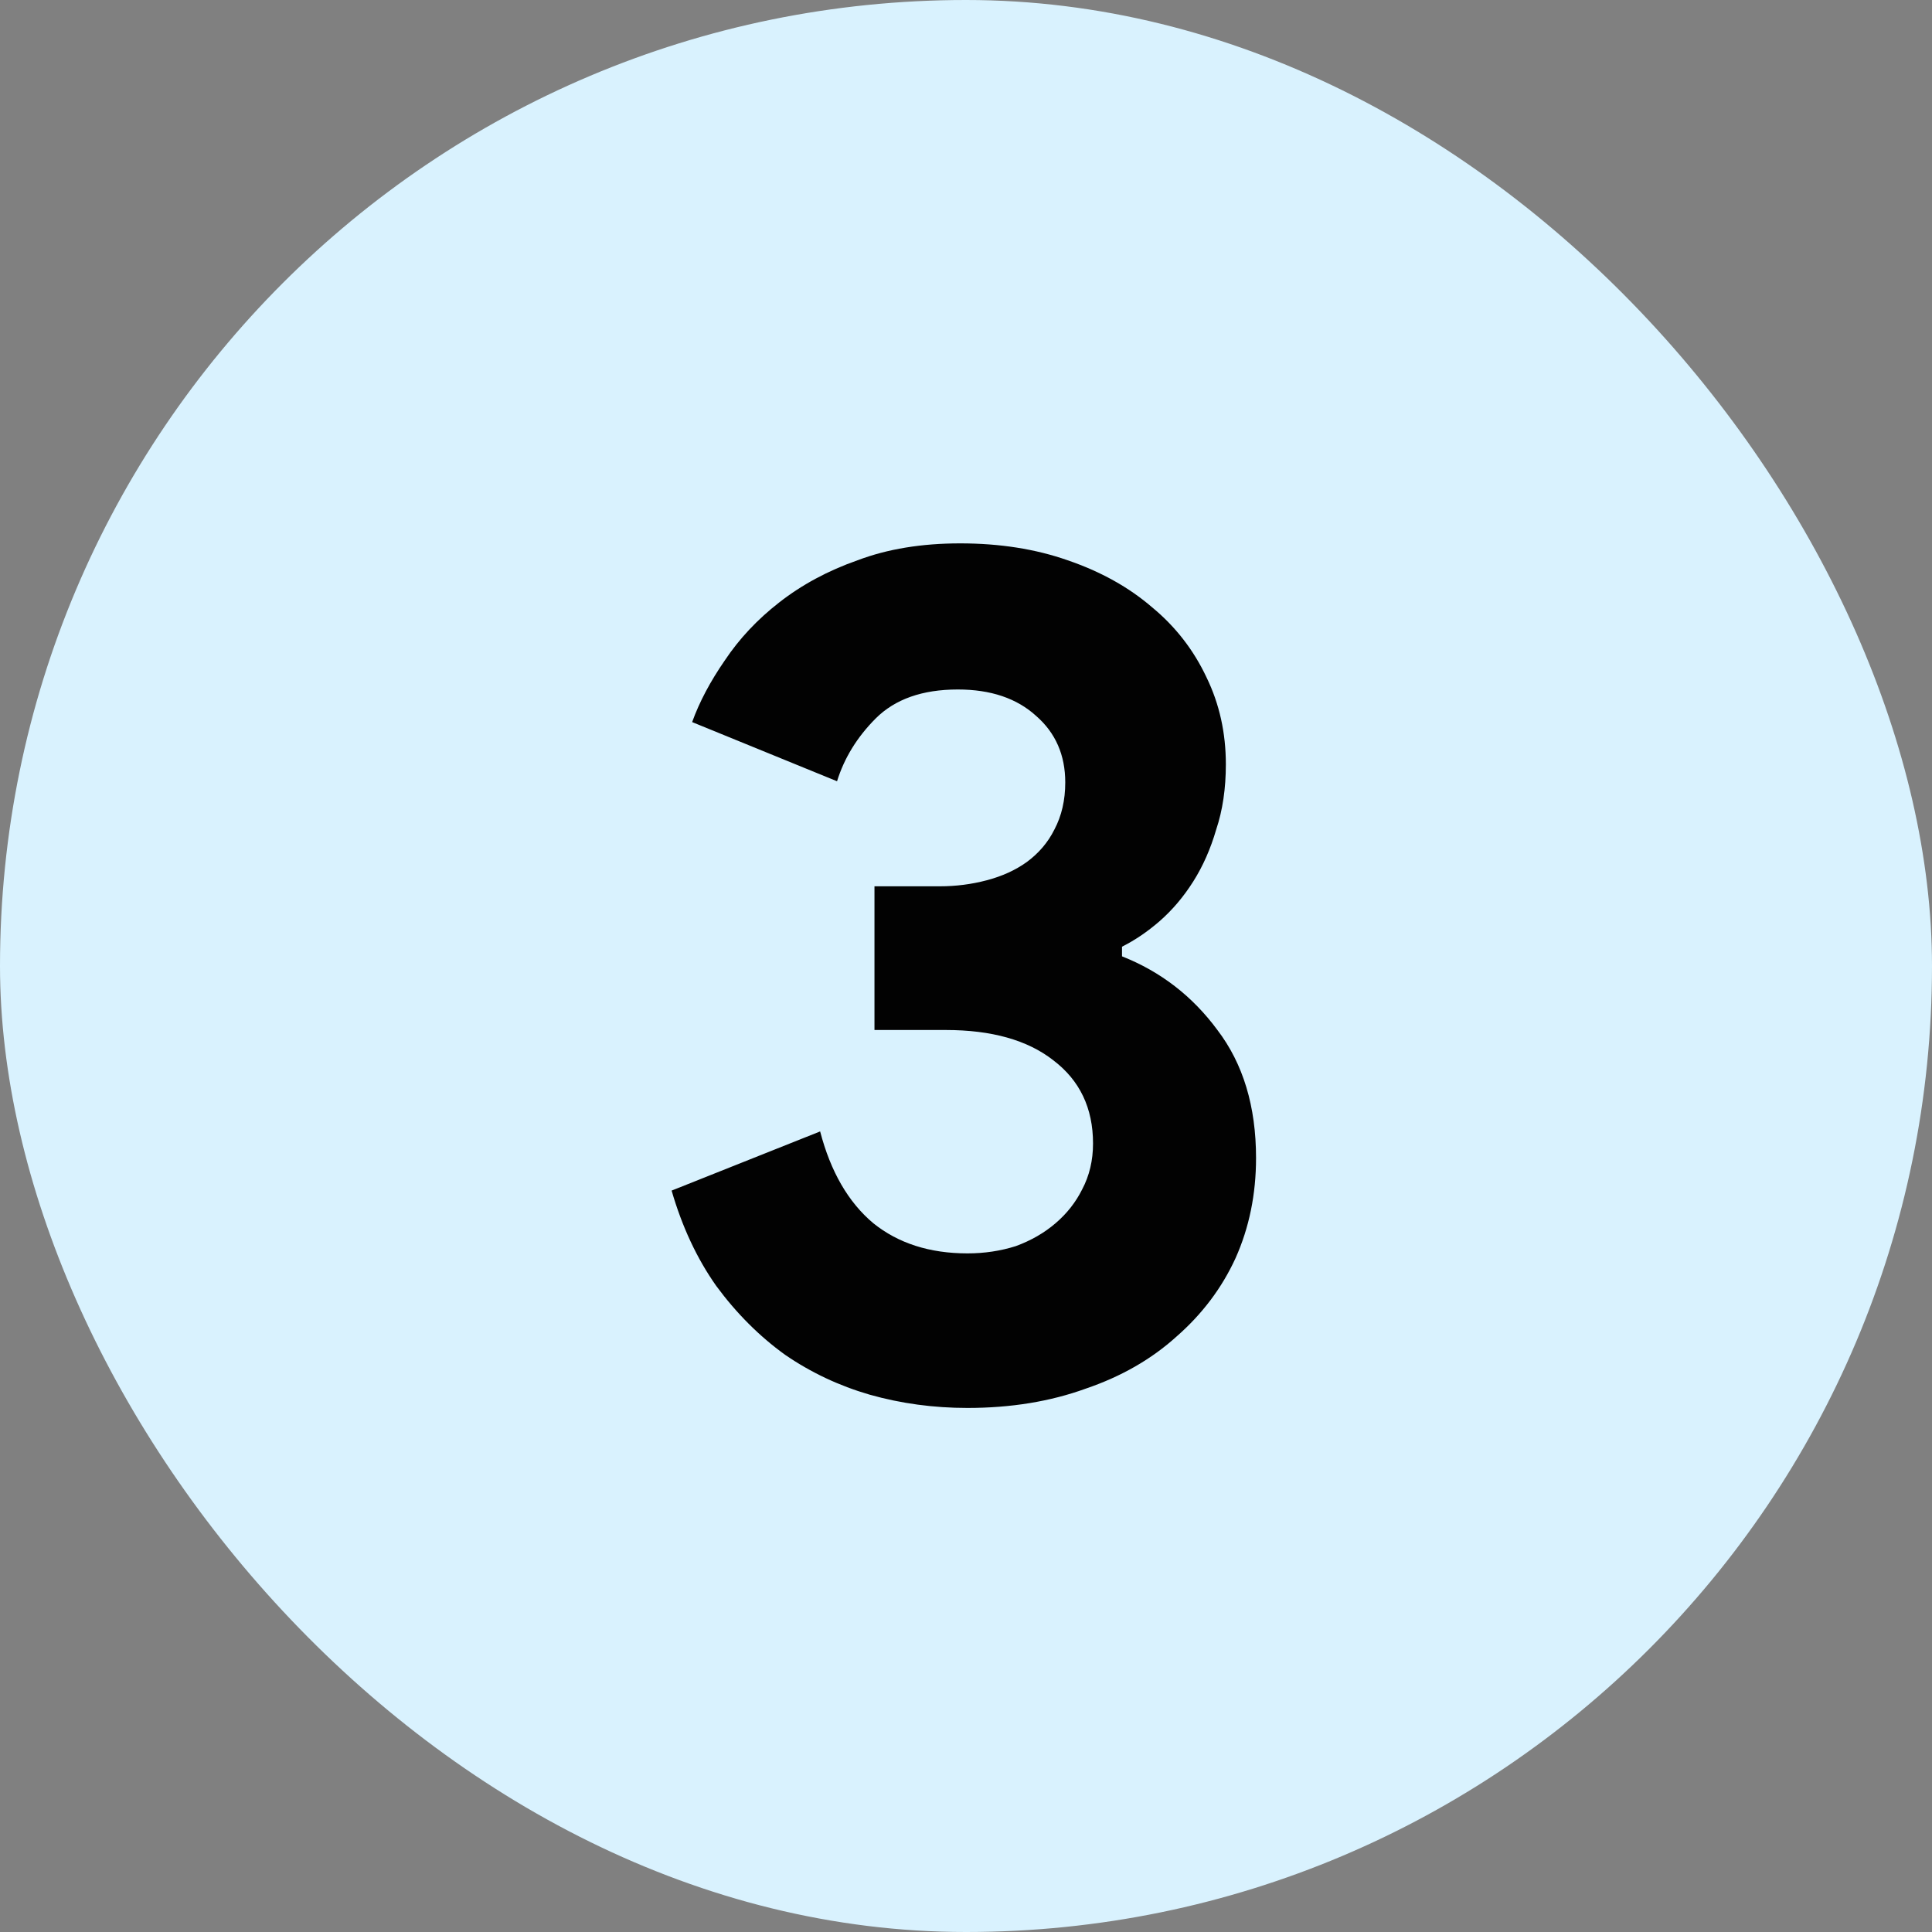 <svg width="32" height="32" viewBox="0 0 32 32" fill="none" xmlns="http://www.w3.org/2000/svg">
<rect x="0" y="0" width="32" height="32" fill="#808080" stroke="none"/>
<rect width="32" height="32" rx="16" fill="#D9F2FE"/>
<path d="M16.024 23.32C15.464 23.32 14.924 23.247 14.404 23.1C13.898 22.953 13.431 22.733 13.004 22.44C12.578 22.133 12.198 21.753 11.864 21.3C11.544 20.847 11.298 20.32 11.124 19.72L13.584 18.74C13.758 19.407 14.051 19.913 14.464 20.26C14.878 20.593 15.398 20.76 16.024 20.76C16.304 20.76 16.571 20.72 16.824 20.64C17.078 20.547 17.298 20.42 17.484 20.26C17.671 20.1 17.818 19.913 17.924 19.7C18.044 19.473 18.104 19.22 18.104 18.94C18.104 18.353 17.884 17.893 17.444 17.56C17.018 17.227 16.424 17.06 15.664 17.06H14.484V14.68H15.564C15.831 14.68 16.091 14.647 16.344 14.58C16.598 14.513 16.818 14.413 17.004 14.28C17.204 14.133 17.358 13.953 17.464 13.74C17.584 13.513 17.644 13.253 17.644 12.96C17.644 12.507 17.484 12.14 17.164 11.86C16.844 11.567 16.411 11.42 15.864 11.42C15.278 11.42 14.824 11.58 14.504 11.9C14.198 12.207 13.984 12.553 13.864 12.94L11.464 11.96C11.584 11.627 11.764 11.287 12.004 10.94C12.244 10.58 12.544 10.26 12.904 9.98C13.278 9.687 13.711 9.453 14.204 9.28C14.698 9.093 15.264 9 15.904 9C16.558 9 17.151 9.093 17.684 9.28C18.231 9.467 18.698 9.727 19.084 10.06C19.471 10.38 19.771 10.767 19.984 11.22C20.198 11.66 20.304 12.14 20.304 12.66C20.304 13.06 20.251 13.42 20.144 13.74C20.051 14.06 19.924 14.347 19.764 14.6C19.604 14.853 19.418 15.073 19.204 15.26C19.004 15.433 18.798 15.573 18.584 15.68V15.84C19.224 16.093 19.751 16.5 20.164 17.06C20.591 17.62 20.804 18.327 20.804 19.18C20.804 19.78 20.691 20.333 20.464 20.84C20.238 21.333 19.911 21.767 19.484 22.14C19.071 22.513 18.571 22.8 17.984 23C17.398 23.213 16.744 23.32 16.024 23.32Z" fill="#020202"/>
</svg>
